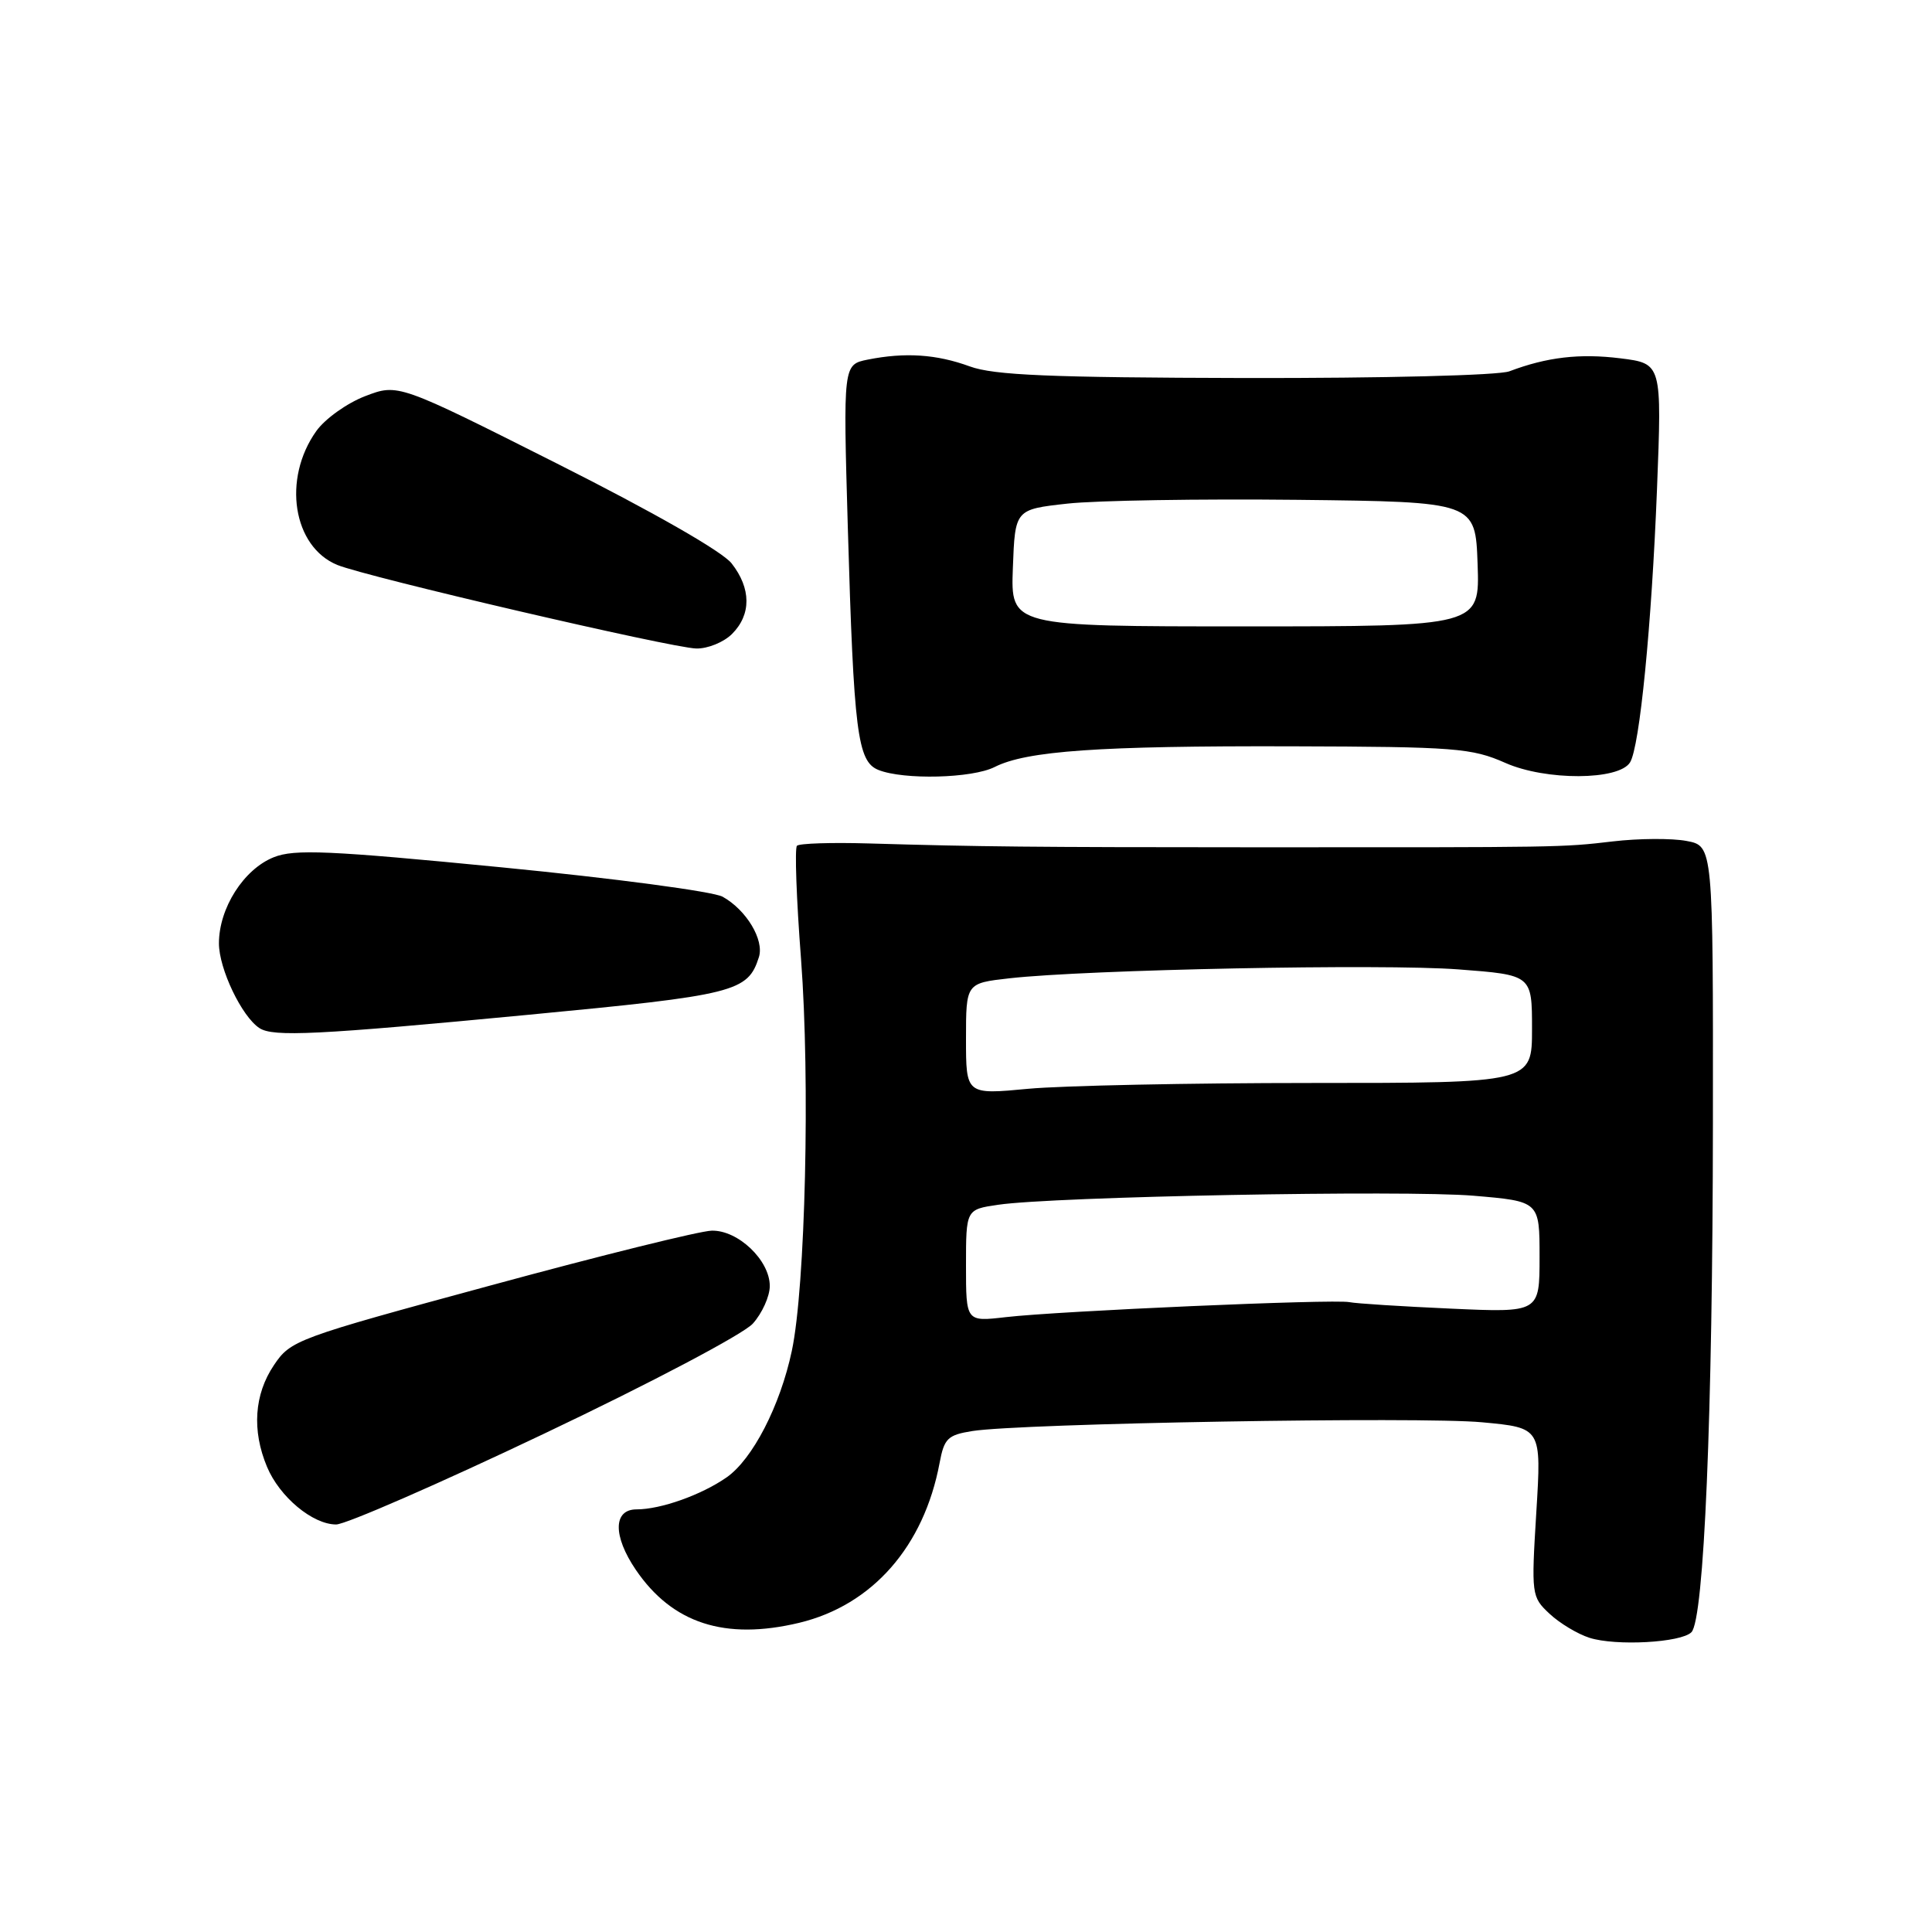 <?xml version="1.0" encoding="UTF-8" standalone="no"?>
<!DOCTYPE svg PUBLIC "-//W3C//DTD SVG 1.1//EN" "http://www.w3.org/Graphics/SVG/1.1/DTD/svg11.dtd" >
<svg xmlns="http://www.w3.org/2000/svg" xmlns:xlink="http://www.w3.org/1999/xlink" version="1.1" viewBox="0 0 256 256">
 <g >
 <path fill="currentColor"
d=" M 224.12 216.28 C 225.80 214.60 226.94 187.47 226.97 148.80 C 227.00 112.09 227.00 112.09 223.47 111.43 C 221.52 111.06 217.13 111.09 213.72 111.49 C 206.90 112.29 207.01 112.28 166.00 112.27 C 136.52 112.26 130.18 112.20 115.08 111.76 C 110.18 111.62 105.91 111.75 105.60 112.07 C 105.29 112.38 105.53 119.13 106.14 127.07 C 107.36 143.12 106.72 170.54 104.92 179.00 C 103.38 186.27 99.72 193.36 96.28 195.76 C 92.93 198.09 87.56 200.00 84.35 200.00 C 81.24 200.00 81.20 203.52 84.25 208.01 C 89.09 215.12 96.07 217.38 105.90 215.03 C 115.59 212.70 122.43 204.91 124.50 193.85 C 125.11 190.59 125.58 190.14 128.84 189.62 C 135.30 188.60 188.22 187.69 196.38 188.46 C 204.26 189.19 204.26 189.19 203.57 200.37 C 202.90 211.32 202.93 211.59 205.31 213.82 C 206.65 215.08 209.03 216.51 210.62 217.02 C 214.12 218.13 222.74 217.66 224.12 216.28 Z  M 72.16 189.94 C 86.30 183.22 98.49 176.78 99.75 175.39 C 100.99 174.01 102.00 171.77 102.00 170.40 C 102.00 166.99 97.79 162.98 94.30 163.07 C 92.76 163.10 79.59 166.36 65.04 170.32 C 39.20 177.33 38.52 177.58 36.29 180.90 C 33.69 184.76 33.36 189.54 35.38 194.36 C 37.04 198.35 41.43 202.00 44.54 202.00 C 45.79 202.00 58.22 196.58 72.16 189.94 Z  M 69.95 134.47 C 97.45 131.85 99.09 131.44 100.56 126.82 C 101.28 124.54 98.90 120.57 95.75 118.82 C 94.51 118.13 81.35 116.38 66.50 114.93 C 43.58 112.69 39.01 112.49 36.27 113.59 C 32.29 115.18 29.01 120.34 29.01 125.00 C 29.01 128.37 32.04 134.71 34.38 136.23 C 36.19 137.42 42.00 137.14 69.95 134.47 Z  M 131.80 101.63 C 136.03 99.49 145.64 98.82 171.08 98.89 C 192.88 98.95 195.01 99.12 199.47 101.09 C 204.82 103.46 214.51 103.42 215.99 101.02 C 217.27 98.95 218.85 82.86 219.56 64.83 C 220.21 48.17 220.21 48.17 214.71 47.48 C 209.31 46.81 204.97 47.32 200.00 49.20 C 198.59 49.74 183.27 50.12 165.00 50.09 C 139.08 50.03 131.69 49.72 128.50 48.55 C 124.09 46.94 119.95 46.66 114.98 47.65 C 111.72 48.31 111.72 48.31 112.34 69.90 C 113.13 97.05 113.61 100.90 116.39 102.02 C 119.72 103.36 128.83 103.14 131.80 101.63 Z  M 97.00 84.00 C 99.57 81.43 99.54 77.96 96.94 74.65 C 95.70 73.07 86.57 67.85 73.82 61.43 C 52.75 50.82 52.75 50.82 48.39 52.49 C 45.99 53.41 43.07 55.49 41.91 57.12 C 37.39 63.47 38.81 72.45 44.70 74.86 C 48.63 76.46 88.91 85.84 92.25 85.93 C 93.76 85.97 95.90 85.10 97.00 84.00 Z  M 128.00 167.70 C 128.00 160.26 128.00 160.26 132.25 159.64 C 139.59 158.55 186.09 157.67 195.25 158.44 C 204.00 159.18 204.00 159.18 204.00 166.55 C 204.00 173.93 204.00 173.93 192.25 173.40 C 185.79 173.11 179.73 172.73 178.79 172.54 C 176.65 172.12 140.32 173.71 133.25 174.53 C 128.00 175.14 128.00 175.14 128.00 167.70 Z  M 128.00 137.66 C 128.00 130.28 128.00 130.28 133.75 129.63 C 144.08 128.47 183.27 127.69 193.25 128.45 C 203.00 129.19 203.00 129.19 203.00 136.34 C 203.00 143.50 203.00 143.50 173.75 143.50 C 157.66 143.50 140.79 143.85 136.25 144.27 C 128.00 145.05 128.00 145.05 128.00 137.66 Z  M 134.21 75.25 C 134.50 67.50 134.50 67.50 141.45 66.73 C 145.28 66.31 159.00 66.09 171.95 66.23 C 195.50 66.50 195.50 66.50 195.79 74.75 C 196.08 83.00 196.08 83.00 165.00 83.00 C 133.92 83.00 133.92 83.00 134.21 75.25 Z "/>
</g>
</svg>